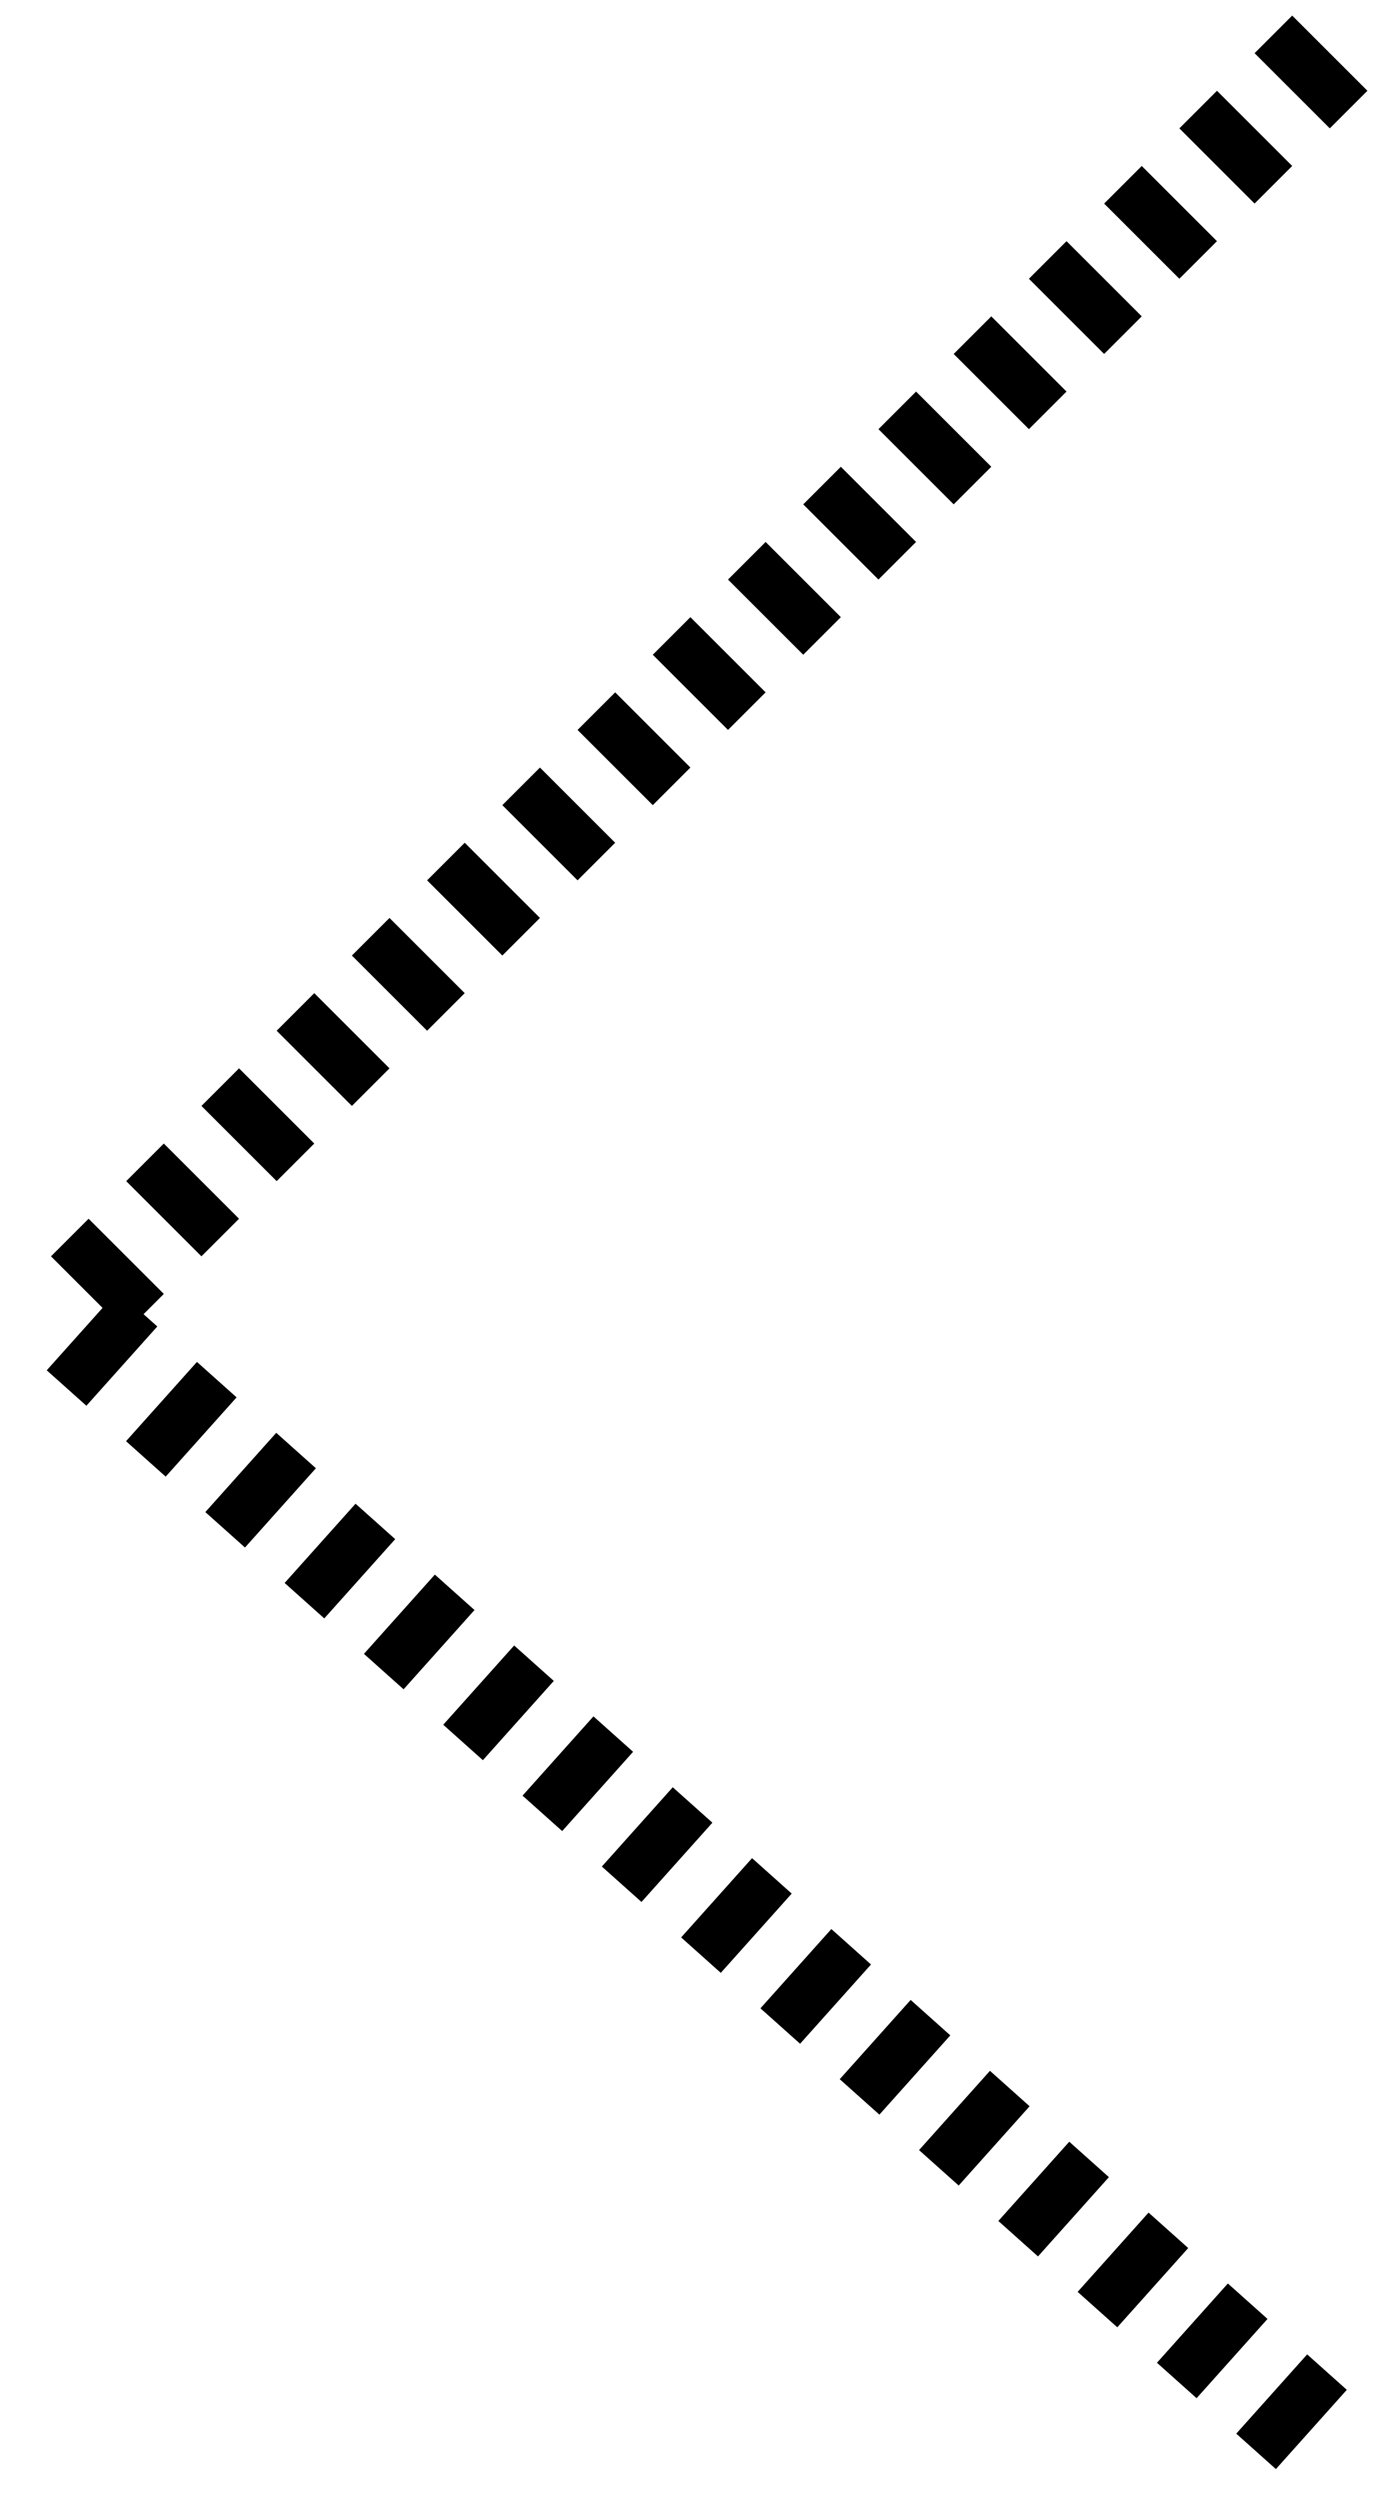 <?xml version="1.0" encoding="UTF-8" standalone="no"?>
<svg width="26px" height="47px" viewBox="0 0 26 47" version="1.1" xmlns="http://www.w3.org/2000/svg" xmlns:xlink="http://www.w3.org/1999/xlink">
    <!-- Generator: Sketch 40.1 (33804) - http://www.bohemiancoding.com/sketch -->
    <title>Path 8</title>
    <desc>Created with Sketch.</desc>
    <defs></defs>
    <g id="Page-1" stroke="none" stroke-width="1" fill="none" fill-rule="evenodd" stroke-dasharray="1,1,1,1">
        <g id="Article" transform="translate(-28, -1125)" stroke-width="2" stroke="#000000">
            <g id="-" transform="translate(29, 902)">
                <g id="gray-arrow" transform="translate(27, 246.5) scale(-1, 1) translate(-27, -246.5) translate(0, 224)">
                    <g id="Group-4">
                        <g id="Group" transform="translate(30, 0)">
                            <polyline id="Path-8" points="0 0 23.756 23.756 0 45"></polyline>
                        </g>
                    </g>
                </g>
            </g>
        </g>
    </g>
</svg>
